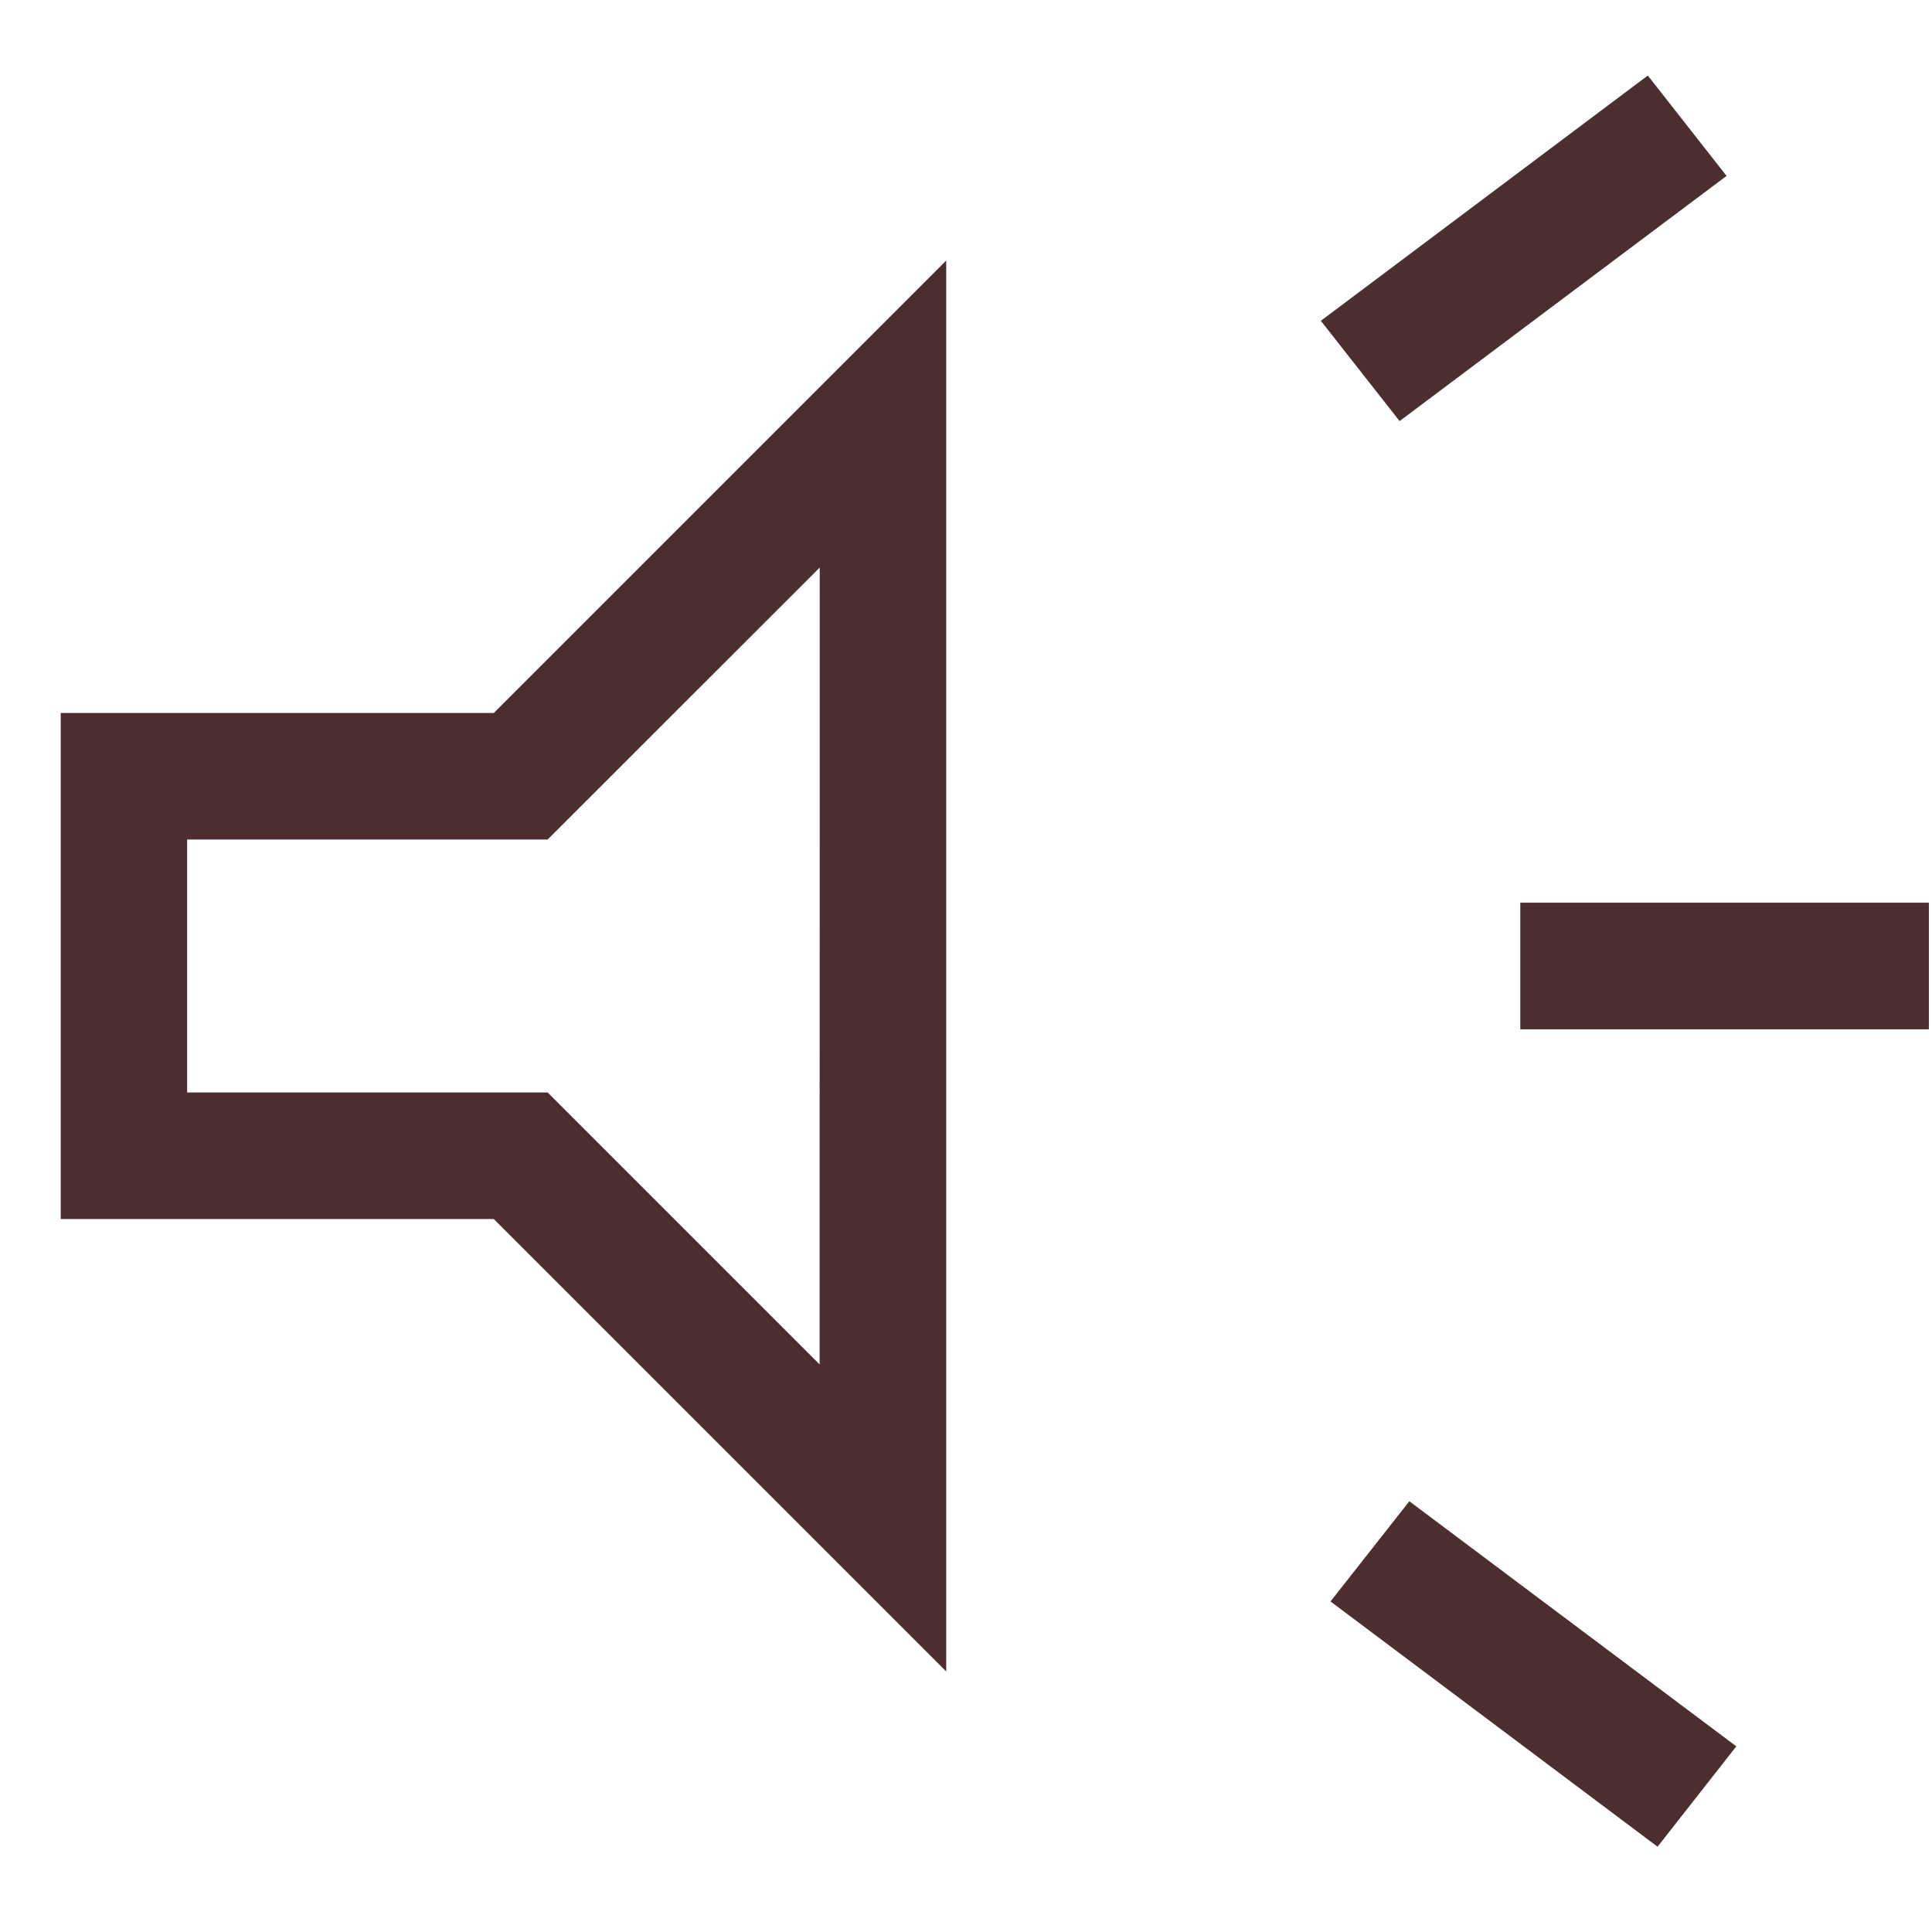 <svg width="21" height="21" viewBox="0 0 21 21" fill="none" xmlns="http://www.w3.org/2000/svg">
<path d="M16.525 11.188V9.812H20.966V11.188H16.525ZM18.017 20.073L14.462 17.407L15.319 16.318L18.873 18.982L18.017 20.073ZM15.213 4.577L14.357 3.487L17.911 0.821L18.767 1.912L15.213 4.577ZM0.66 13.25V7.75H5.367L10.285 2.832V18.168L5.367 13.25H0.66ZM8.91 6.169L5.953 9.125H2.034V11.875H5.953L8.909 14.831L8.91 6.169Z" fill="#4C2E30"/>
</svg>
